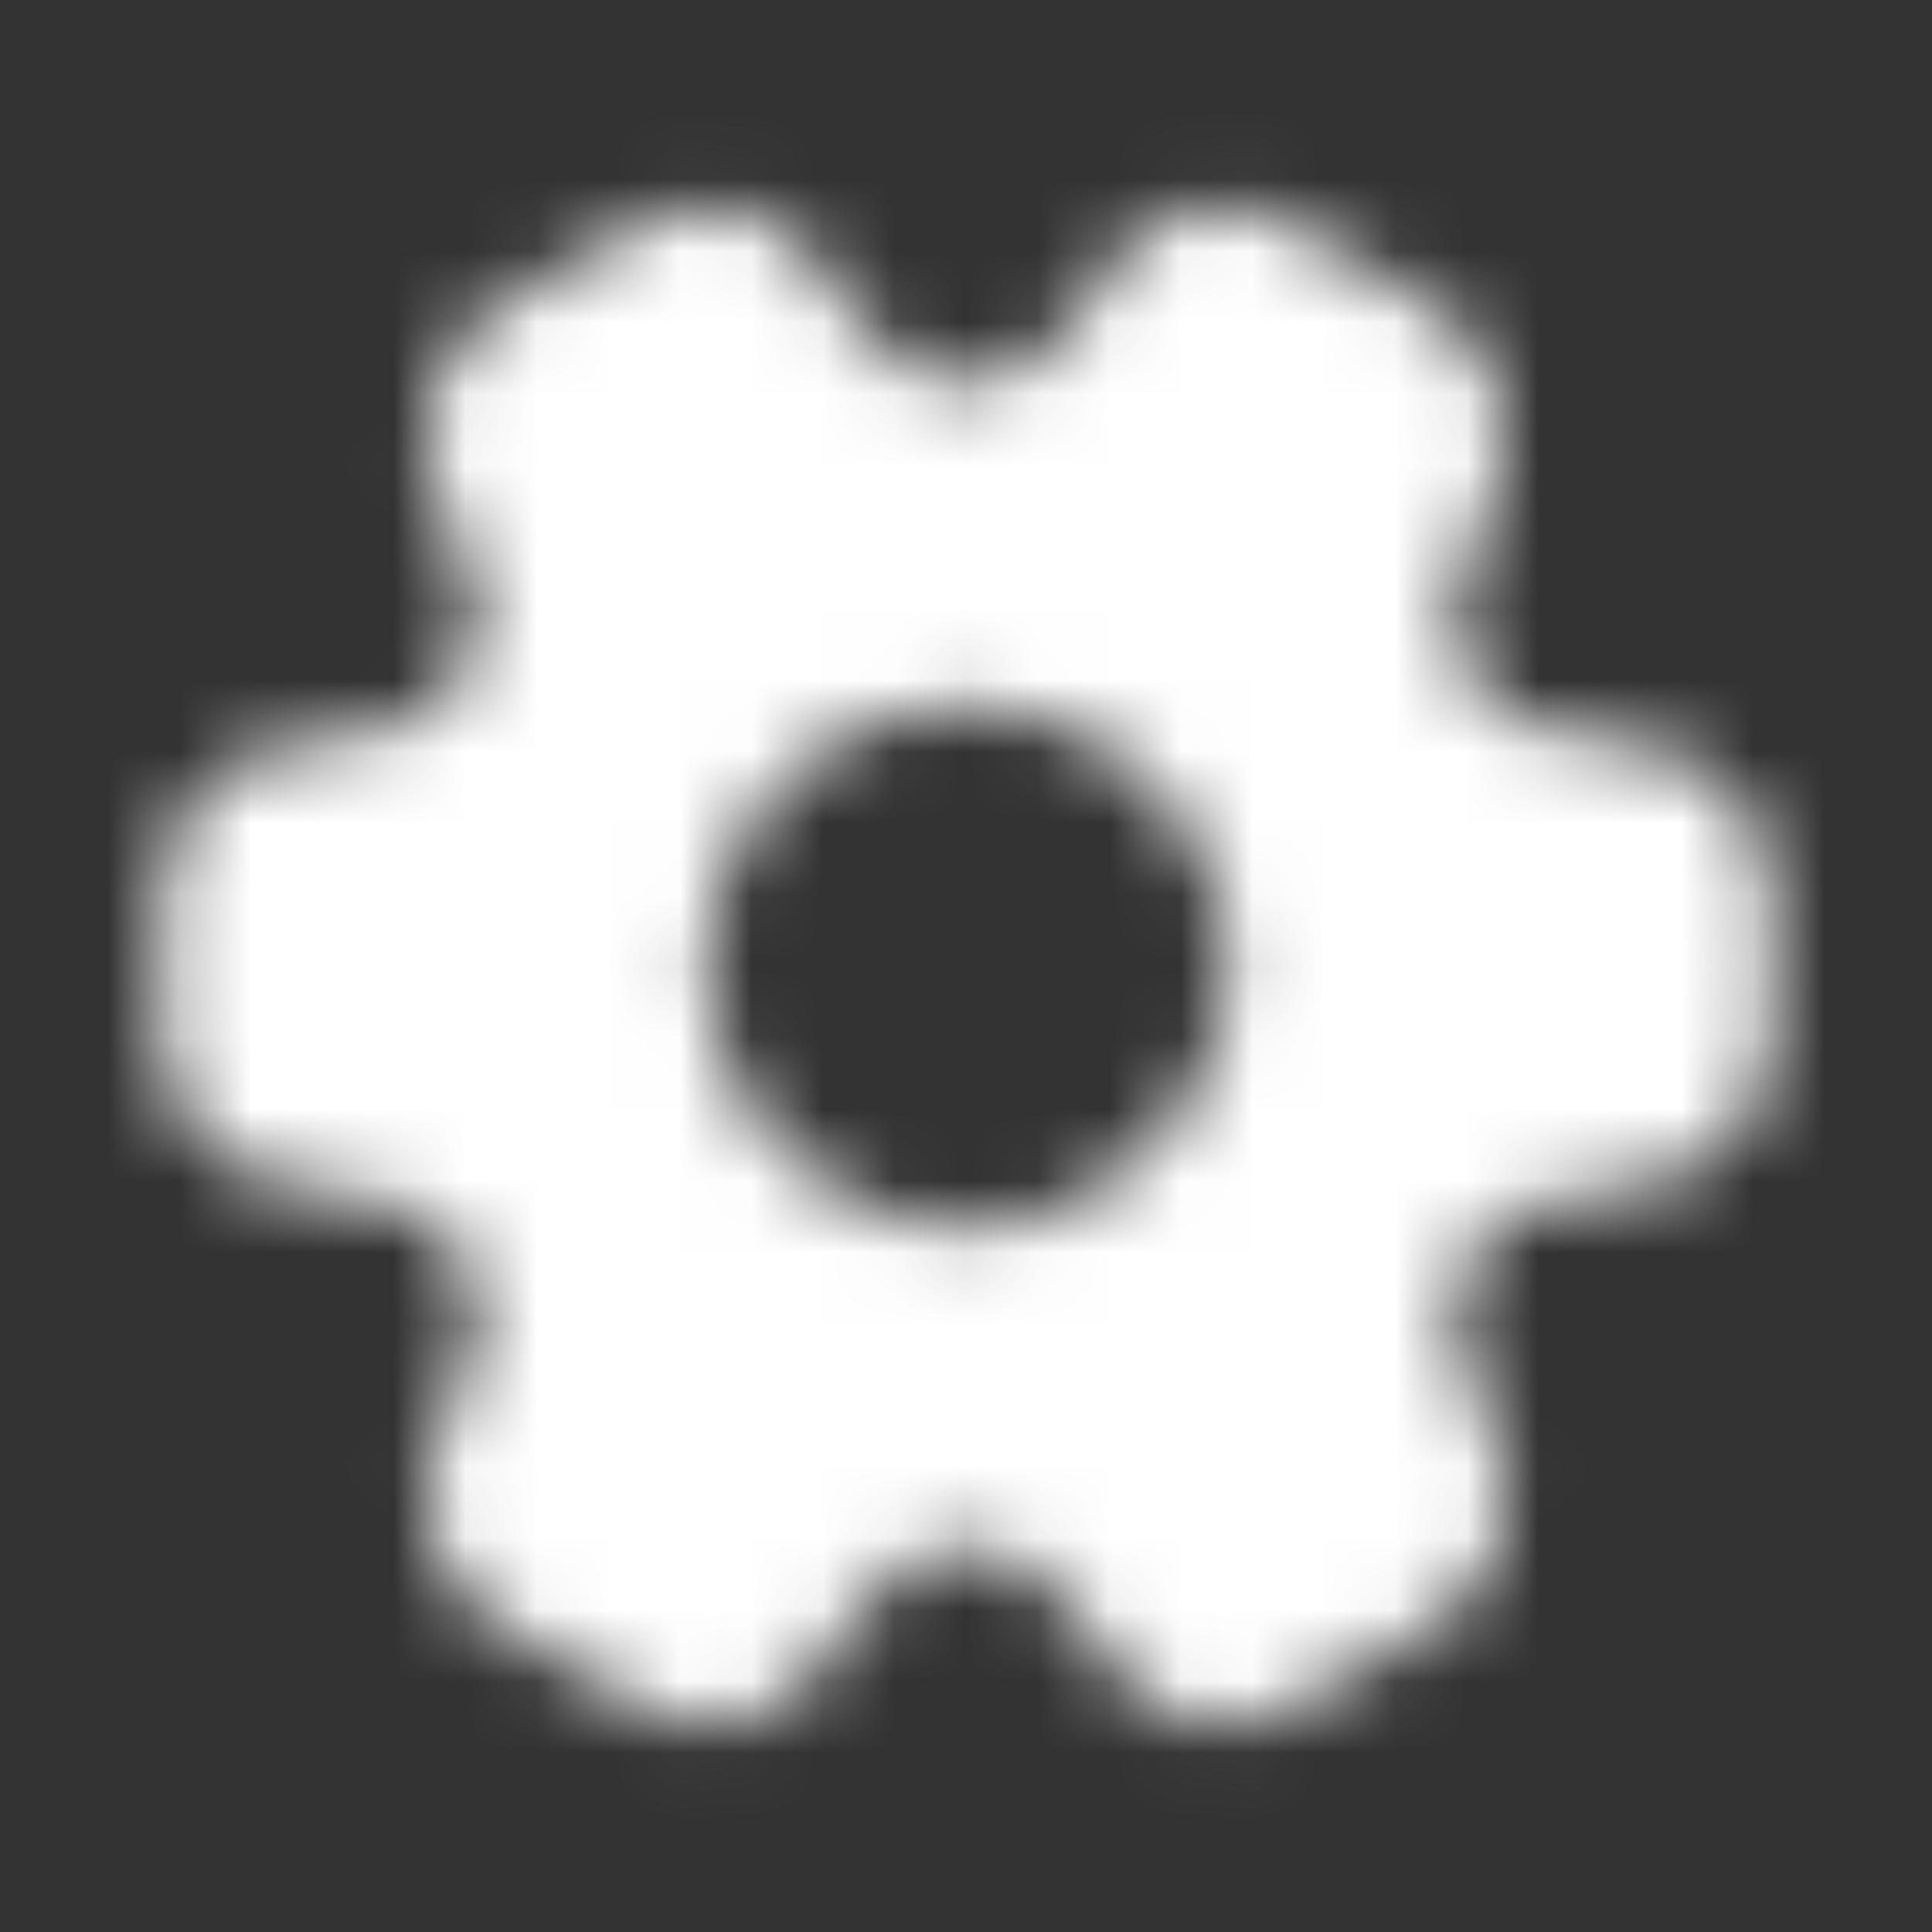 <svg width="27" height="27" viewBox="0 0 27 27" fill="none" xmlns="http://www.w3.org/2000/svg">
<rect x="0" y="0" width="27" height="27" fill="#333333" stroke="none"/>
<mask id="mask0_1428_7028" style="mask-type:alpha" maskUnits="userSpaceOnUse" x="0" y="0" width="27" height="27">
<path d="M22.613 10.374C20.576 10.374 19.744 8.934 20.756 7.167C21.341 6.144 20.992 4.839 19.969 4.254L18.023 3.14C17.134 2.611 15.986 2.926 15.457 3.815L15.334 4.029C14.321 5.795 12.656 5.795 11.633 4.029L11.509 3.815C11.387 3.602 11.225 3.416 11.031 3.266C10.837 3.117 10.615 3.008 10.379 2.945C10.142 2.882 9.895 2.867 9.653 2.901C9.41 2.934 9.177 3.015 8.966 3.14L7.02 4.254C5.996 4.839 5.647 6.155 6.232 7.179C7.256 8.934 6.424 10.374 4.388 10.374C3.217 10.374 2.25 11.33 2.25 12.511V14.491C2.25 15.661 3.206 16.629 4.388 16.629C6.424 16.629 7.256 18.069 6.232 19.835C5.647 20.859 5.996 22.164 7.02 22.749L8.966 23.862C9.855 24.391 11.002 24.076 11.531 23.187L11.655 22.974C12.668 21.207 14.332 21.207 15.356 22.974L15.48 23.187C16.009 24.076 17.156 24.391 18.045 23.862L19.991 22.749C21.015 22.164 21.364 20.847 20.779 19.835C19.755 18.069 20.587 16.629 22.624 16.629C23.794 16.629 24.761 15.672 24.761 14.491V12.511C24.755 11.944 24.527 11.402 24.125 11.002C23.723 10.602 23.18 10.377 22.613 10.374ZM13.5 17.157C11.486 17.157 9.844 15.515 9.844 13.501C9.844 11.487 11.486 9.845 13.5 9.845C15.514 9.845 17.156 11.487 17.156 13.501C17.156 15.515 15.514 17.157 13.5 17.157Z" fill="black"/>
</mask>
<g mask="url(#mask0_1428_7028)">
<rect x="-13.5" y="-13.5" width="52.875" height="57.375" fill="white"/>
</g>
</svg>
